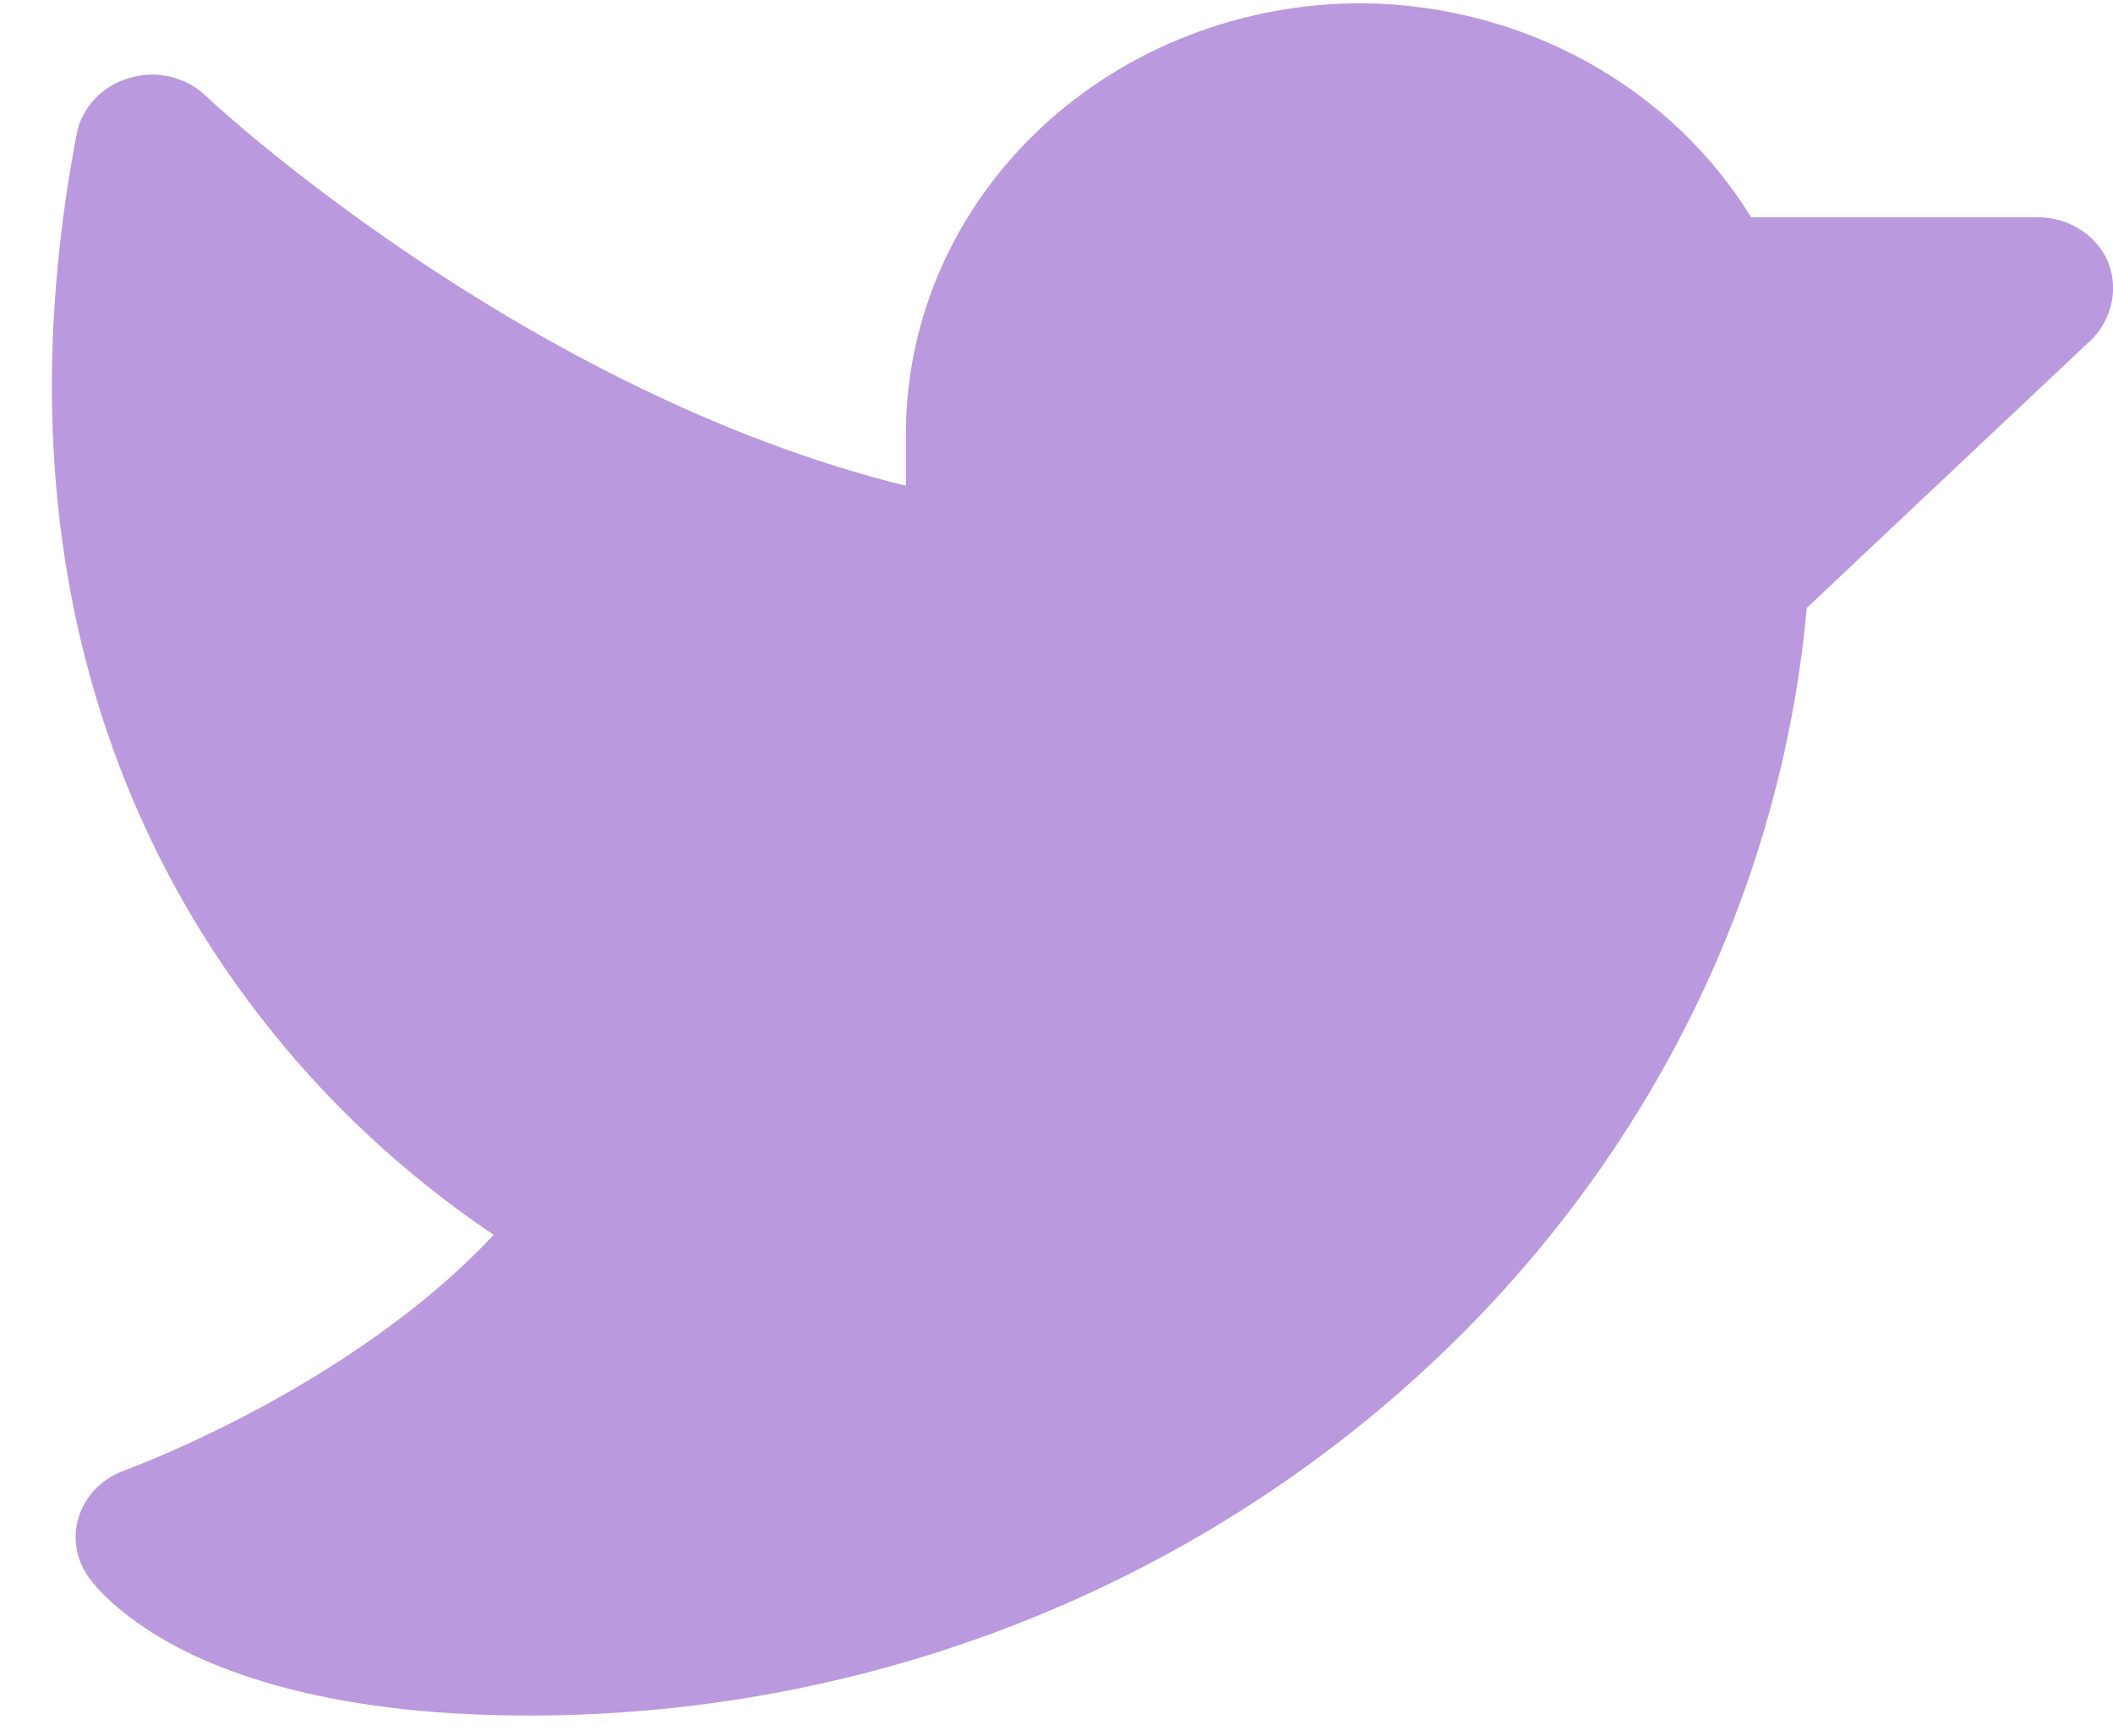 <svg width="28" height="23" viewBox="0 0 28 23" fill="none" xmlns="http://www.w3.org/2000/svg">
<path d="M27.717 4.498L23.942 8.056C23.192 16.317 15.817 22.734 7.004 22.734C5.192 22.734 3.692 22.462 2.554 21.93C1.642 21.493 1.267 21.032 1.167 20.89C1.084 20.771 1.031 20.636 1.011 20.495C0.991 20.354 1.005 20.211 1.052 20.076C1.099 19.941 1.177 19.817 1.281 19.715C1.386 19.612 1.513 19.533 1.654 19.484C1.679 19.472 4.629 18.408 6.542 16.364C5.356 15.565 4.313 14.592 3.454 13.48C1.742 11.282 -0.071 7.465 1.017 1.769C1.051 1.599 1.133 1.442 1.254 1.313C1.375 1.184 1.53 1.088 1.704 1.036C1.879 0.982 2.065 0.974 2.244 1.014C2.422 1.053 2.586 1.139 2.717 1.26C2.754 1.308 6.917 5.184 12.004 6.437V5.716C12.009 4.966 12.17 4.225 12.478 3.534C12.786 2.843 13.235 2.217 13.799 1.69C14.363 1.163 15.031 0.747 15.766 0.464C16.5 0.181 17.286 0.038 18.079 0.043C19.12 0.057 20.139 0.326 21.037 0.823C21.935 1.32 22.682 2.028 23.204 2.879H27.004C27.202 2.879 27.395 2.934 27.559 3.037C27.724 3.14 27.853 3.286 27.929 3.458C28.001 3.633 28.02 3.823 27.982 4.008C27.944 4.192 27.852 4.362 27.717 4.498Z" fill="#BB99DE"/>
</svg>
